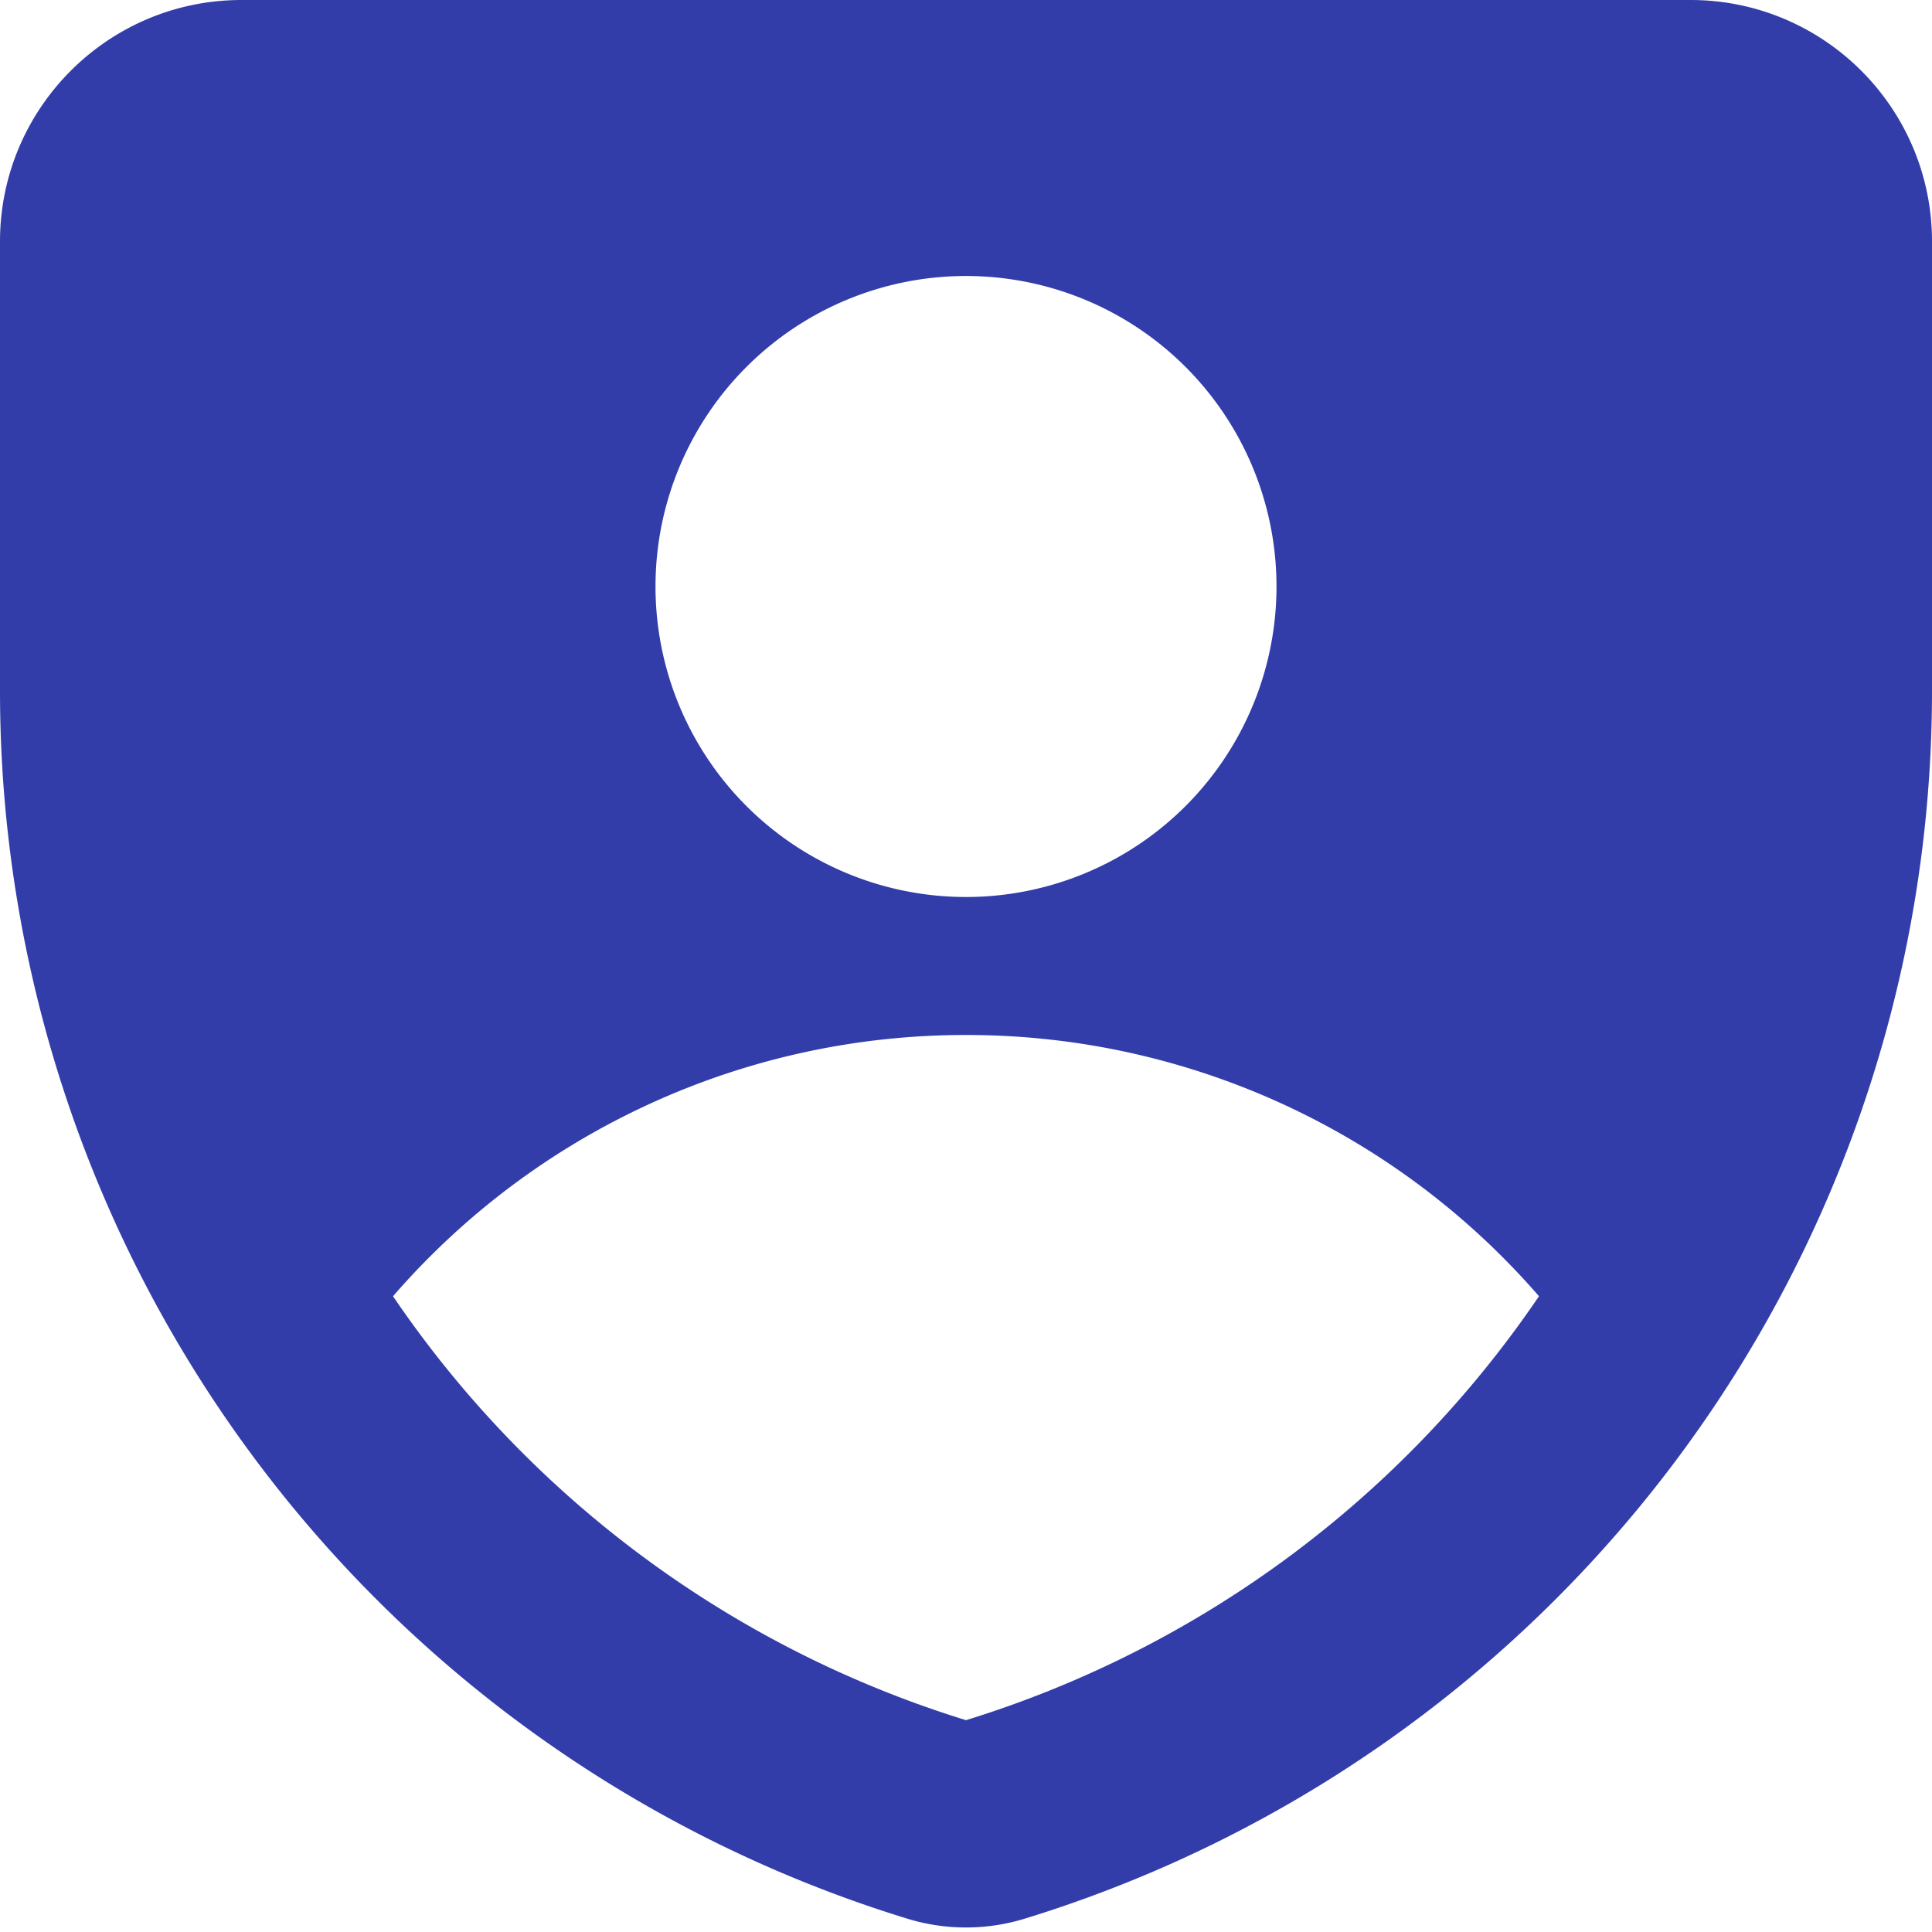 <svg xmlns="http://www.w3.org/2000/svg" width="1em" height="1em" viewBox="0 0 14 14"><path fill="#323daa" fill-rule="evenodd" d="M0 1.75C0 .784.784 0 1.75 0h10.5C13.216 0 14 .783 14 1.75v3.257a9.307 9.307 0 0 1-6.57 8.895a1.45 1.45 0 0 1-.86 0A9.307 9.307 0 0 1 0 5.007zM7 6.5A2.25 2.25 0 1 0 7 2a2.25 2.25 0 0 0 0 4.5m4.152 2.893A5.487 5.487 0 0 0 7 7.5a5.487 5.487 0 0 0-4.152 1.893A7.798 7.798 0 0 0 7 12.465a7.798 7.798 0 0 0 4.152-3.072" clip-rule="evenodd"/></svg>
